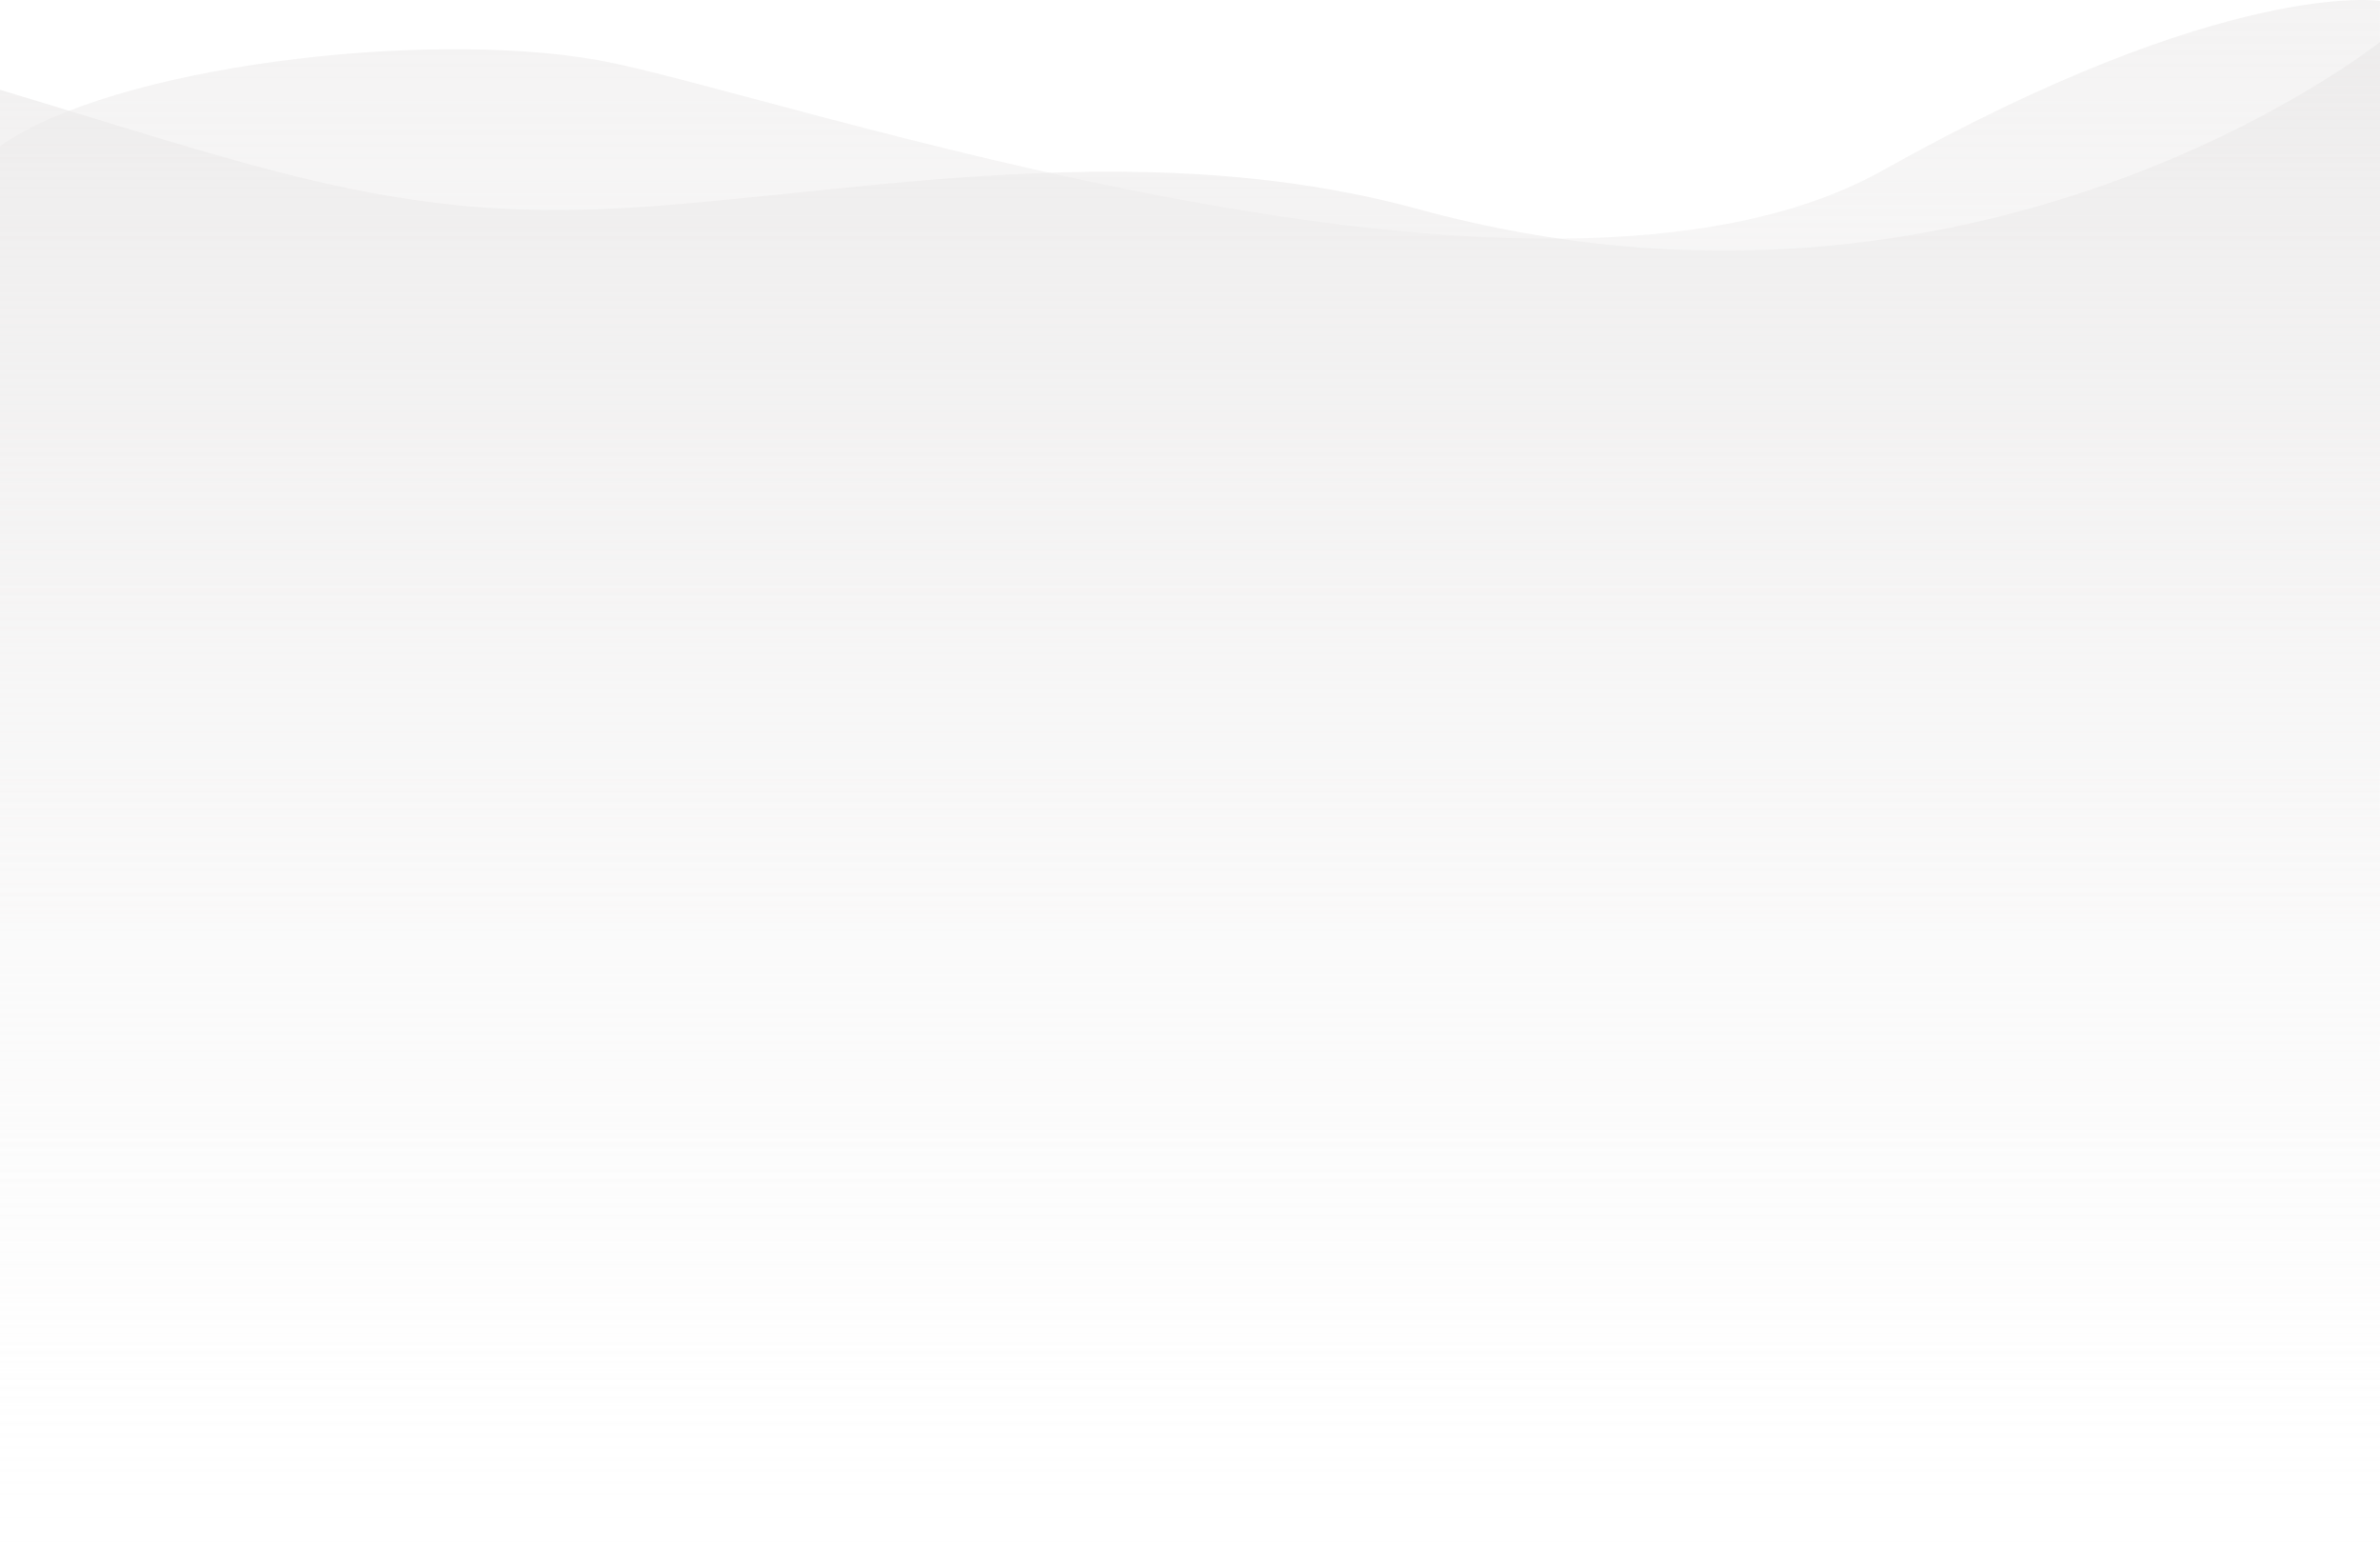 <svg id="fondo1" xmlns="http://www.w3.org/2000/svg" xmlns:xlink="http://www.w3.org/1999/xlink" width="1328" height="868.055" viewBox="0 0 1328 868.055">
  <defs>
    <linearGradient id="linear-gradient" x1="0.5" y1="1" x2="0.5" gradientUnits="objectBoundingBox">
      <stop offset="0" stop-color="#f6f6f6" stop-opacity="0"/>
      <stop offset="1" stop-color="#eae8e8"/>
    </linearGradient>
  </defs>
  <g id="Grupo_78341" data-name="Grupo 78341" transform="translate(0 0)">
    <path id="Trazado_113528" data-name="Trazado 113528" d="M2.235-1559.781s-85.629-13-277.3,94.465-619.909-44.226-717.229-61.456-270.688,3.478-333.475,48.072v786.48h1328Z" transform="translate(1325.765 1560.275)" opacity="0.531" fill="url(#linear-gradient)" style="mix-blend-mode: multiply;isolation: isolate"/>
    <path id="Trazado_113527" data-name="Trazado 113527" d="M2.235-1560.275s-223.333,178.8-536.471,93.319c-162.832-44.448-330.233-5.086-456.956,0-117.471,4.715-194.5-24.491-334.574-66.612v755.441h1328Z" transform="translate(1325.765 1583.661)" opacity="0.63" fill="url(#linear-gradient)" style="mix-blend-mode: multiply;isolation: isolate"/>
  </g>
</svg>
